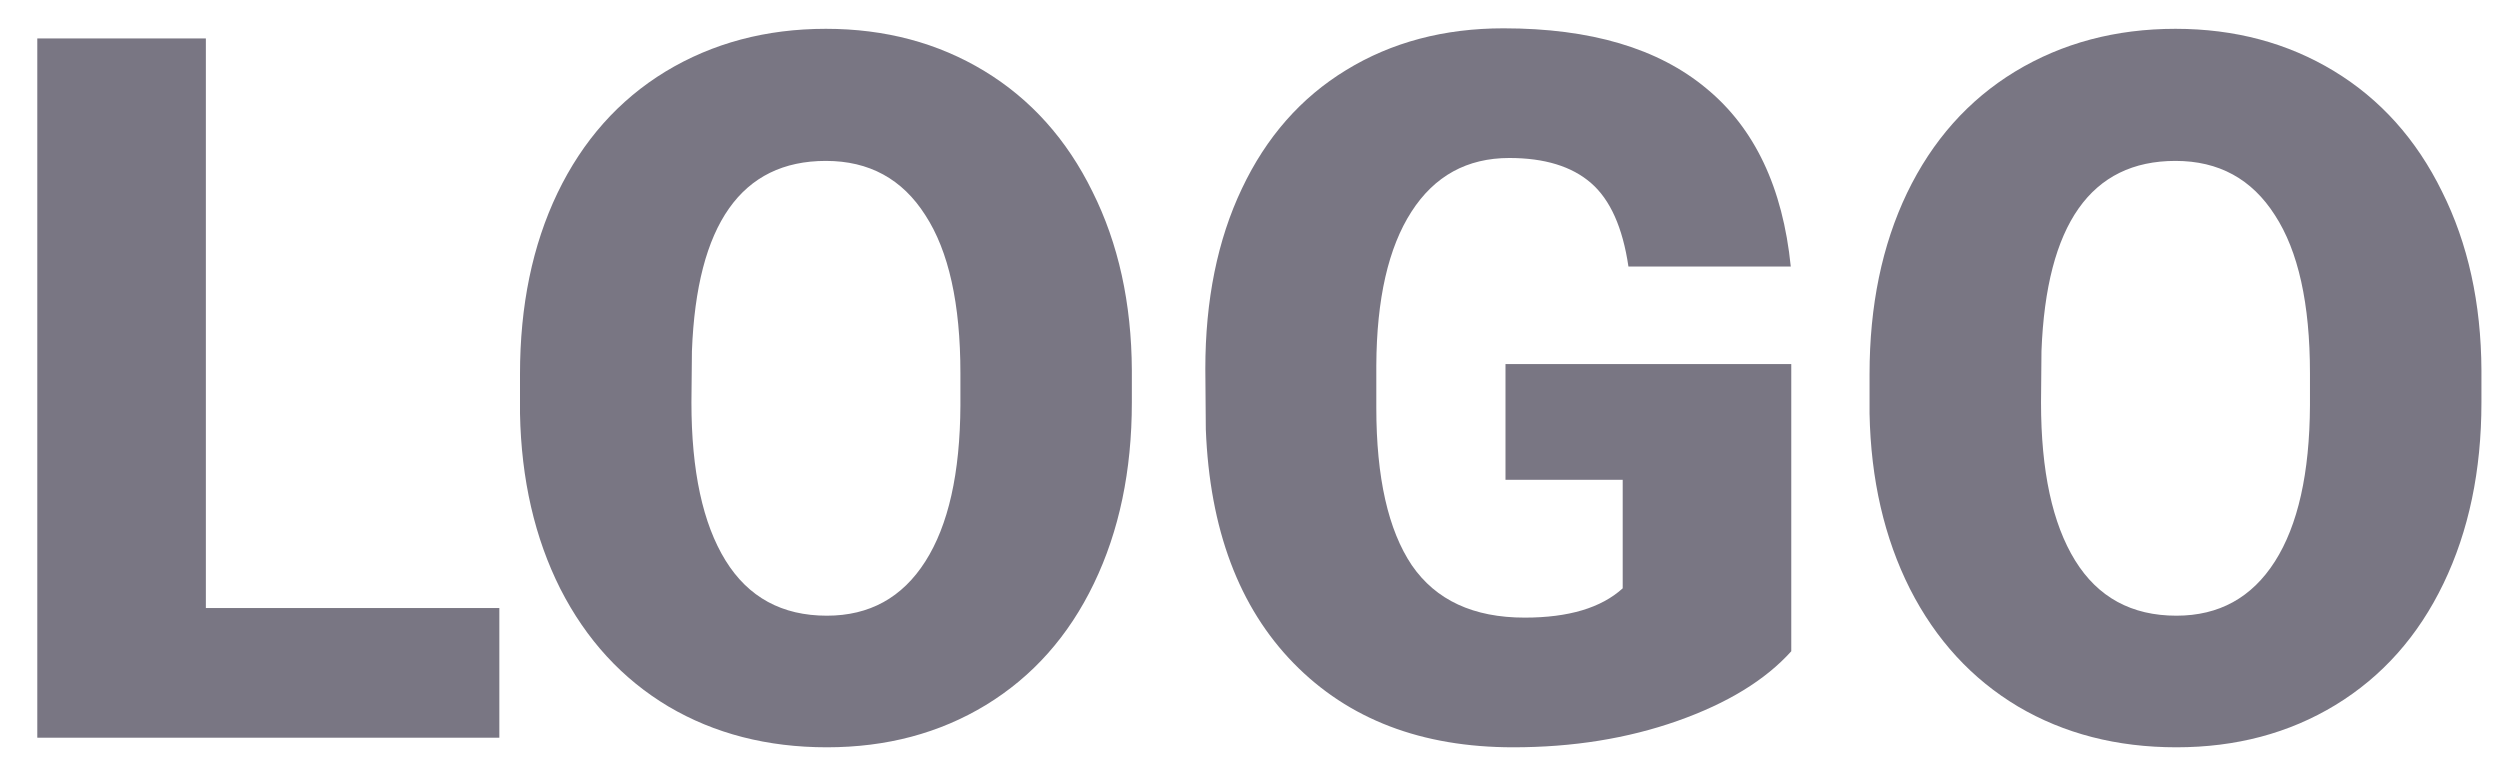 <svg width="61" height="19" viewBox="0 0 61 19" fill="none" xmlns="http://www.w3.org/2000/svg">
<path d="M5.023 14.836H12.184V18H0.91V0.938H5.023V14.836Z" fill="#797683"/>
<path d="M27.617 9.82C27.617 11.484 27.309 12.957 26.691 14.238C26.074 15.52 25.195 16.508 24.055 17.203C22.922 17.891 21.629 18.234 20.176 18.234C18.723 18.234 17.434 17.902 16.309 17.238C15.184 16.566 14.305 15.609 13.672 14.367C13.047 13.125 12.719 11.699 12.688 10.09V9.129C12.688 7.457 12.992 5.984 13.602 4.711C14.219 3.43 15.098 2.441 16.238 1.746C17.387 1.051 18.691 0.703 20.152 0.703C21.598 0.703 22.887 1.047 24.02 1.734C25.152 2.422 26.031 3.402 26.656 4.676C27.289 5.941 27.609 7.395 27.617 9.035V9.82ZM23.434 9.105C23.434 7.41 23.148 6.125 22.578 5.25C22.016 4.367 21.207 3.926 20.152 3.926C18.09 3.926 17 5.473 16.883 8.566L16.871 9.82C16.871 11.492 17.148 12.777 17.703 13.676C18.258 14.574 19.082 15.023 20.176 15.023C21.215 15.023 22.016 14.582 22.578 13.699C23.141 12.816 23.426 11.547 23.434 9.891V9.105Z" fill="#797683"/>
<path d="M43.707 15.891C43.074 16.594 42.148 17.16 40.93 17.59C39.711 18.02 38.375 18.234 36.922 18.234C34.688 18.234 32.902 17.551 31.566 16.184C30.23 14.816 29.516 12.914 29.422 10.477L29.41 9C29.41 7.32 29.707 5.855 30.301 4.605C30.895 3.348 31.742 2.383 32.844 1.711C33.953 1.031 35.234 0.691 36.688 0.691C38.812 0.691 40.461 1.18 41.633 2.156C42.812 3.125 43.5 4.574 43.695 6.504H39.734C39.594 5.551 39.289 4.871 38.82 4.465C38.352 4.059 37.688 3.855 36.828 3.855C35.797 3.855 35 4.293 34.438 5.168C33.875 6.043 33.59 7.293 33.582 8.918V9.949C33.582 11.652 33.871 12.934 34.449 13.793C35.035 14.645 35.953 15.07 37.203 15.07C38.273 15.07 39.07 14.832 39.594 14.355V11.707H36.734V8.883H43.707V15.891Z" fill="#797683"/>
<path d="M60.547 9.82C60.547 11.484 60.238 12.957 59.621 14.238C59.004 15.52 58.125 16.508 56.984 17.203C55.852 17.891 54.559 18.234 53.105 18.234C51.652 18.234 50.363 17.902 49.238 17.238C48.113 16.566 47.234 15.609 46.602 14.367C45.977 13.125 45.648 11.699 45.617 10.09V9.129C45.617 7.457 45.922 5.984 46.531 4.711C47.148 3.43 48.027 2.441 49.168 1.746C50.316 1.051 51.621 0.703 53.082 0.703C54.527 0.703 55.816 1.047 56.949 1.734C58.082 2.422 58.961 3.402 59.586 4.676C60.219 5.941 60.539 7.395 60.547 9.035V9.82ZM56.363 9.105C56.363 7.41 56.078 6.125 55.508 5.25C54.945 4.367 54.137 3.926 53.082 3.926C51.02 3.926 49.93 5.473 49.812 8.566L49.801 9.82C49.801 11.492 50.078 12.777 50.633 13.676C51.188 14.574 52.012 15.023 53.105 15.023C54.145 15.023 54.945 14.582 55.508 13.699C56.07 12.816 56.355 11.547 56.363 9.891V9.105Z" fill="#797683"/>
</svg>
